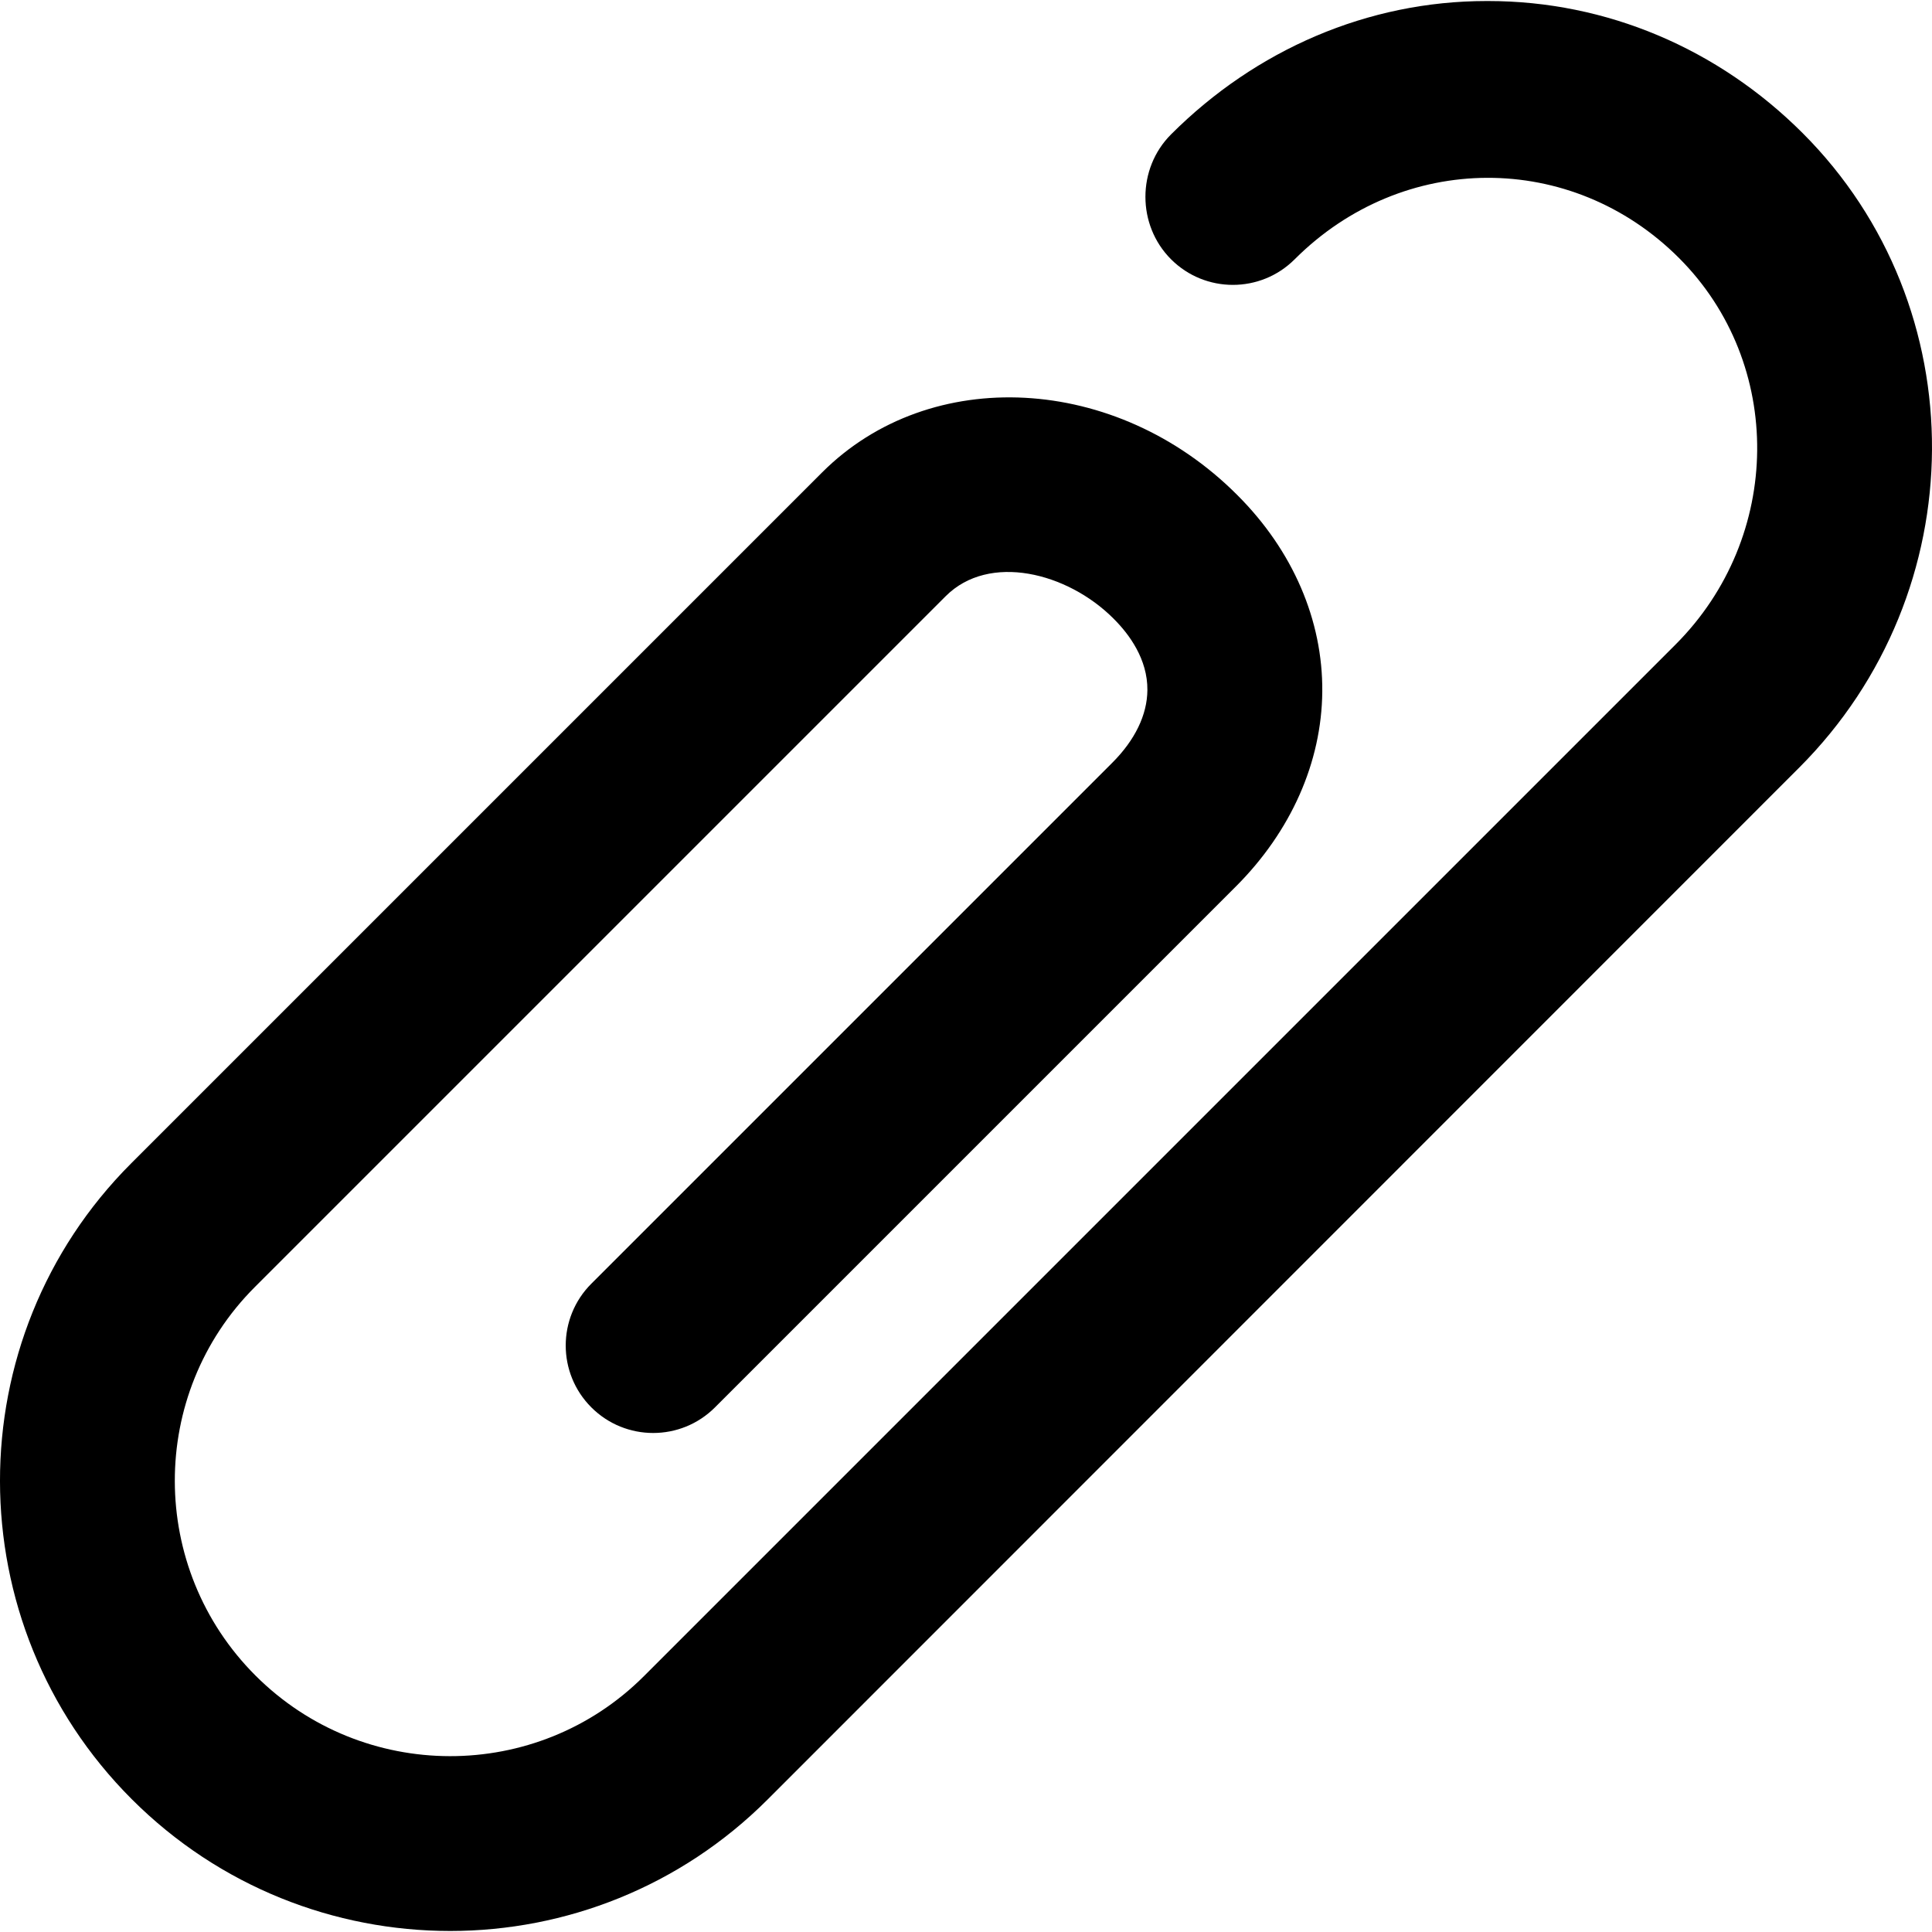 <?xml version="1.0" encoding="iso-8859-1"?>
<!-- Generator: Adobe Illustrator 17.1.0, SVG Export Plug-In . SVG Version: 6.00 Build 0)  -->
<!DOCTYPE svg PUBLIC "-//W3C//DTD SVG 1.1//EN" "http://www.w3.org/Graphics/SVG/1.1/DTD/svg11.dtd">
<svg version="1.1" id="Capa_1" xmlns="http://www.w3.org/2000/svg" xmlns:xlink="http://www.w3.org/1999/xlink" x="0px" y="0px"
	 viewBox="0 0 331.389 331.389" style="enable-background:new 0 0 331.389 331.389;" xml:space="preserve">
<path d="M309.208,22.838c-14.489-14.489-33.64-22.662-53.957-22.662c-0.088,0-0.179,0-0.267,0c-20.35,0-39.57,8.327-54.121,22.878
	c-5.858,5.858-5.858,15.56,0,21.418c5.857,5.858,15.355,5.858,21.213,0c18.543-18.542,47.498-18.638,65.919-0.216
	c18.114,18.115,17.841,47.862-0.609,66.313L110.452,287.502c-18.342,18.341-48.234,18.294-66.635-0.106
	c-18.4-18.4-18.448-48.293-0.106-66.634l8.404-8.404l68.039-68.039l42.063-42.063c7.458-7.456,20.88-4.051,28.738,3.807l0.111,0.111
	c2.645,2.646,5.789,6.909,5.743,12.198c-0.037,4.247-2.118,8.554-6.02,12.456l-89.359,89.359c-5.858,5.858-5.858,15.355,0,21.213
	c2.929,2.929,6.768,4.394,10.606,4.394c3.839,0,7.678-1.464,10.606-4.394l89.359-89.359c9.443-9.443,14.702-21.309,14.806-33.411
	c0.105-12.237-5.054-24.195-14.529-33.669l-0.111-0.111c-20.67-20.67-52.594-22.378-71.164-3.807l-42.063,42.063l-68.039,68.039
	l-8.404,8.404c-30.039,30.038-29.991,78.963,0.106,109.06c15.068,15.069,34.853,22.605,54.628,22.604
	c19.722-0.001,39.434-7.549,54.433-22.549l176.934-176.985C338.746,101.532,339.019,52.649,309.208,22.838z"/>
<g>
</g>
<g>
</g>
<g>
</g>
<g>
</g>
<g>
</g>
<g>
</g>
<g>
</g>
<g>
</g>
<g>
</g>
<g>
</g>
<g>
</g>
<g>
</g>
<g>
</g>
<g>
</g>
<g>
</g>
</svg>
